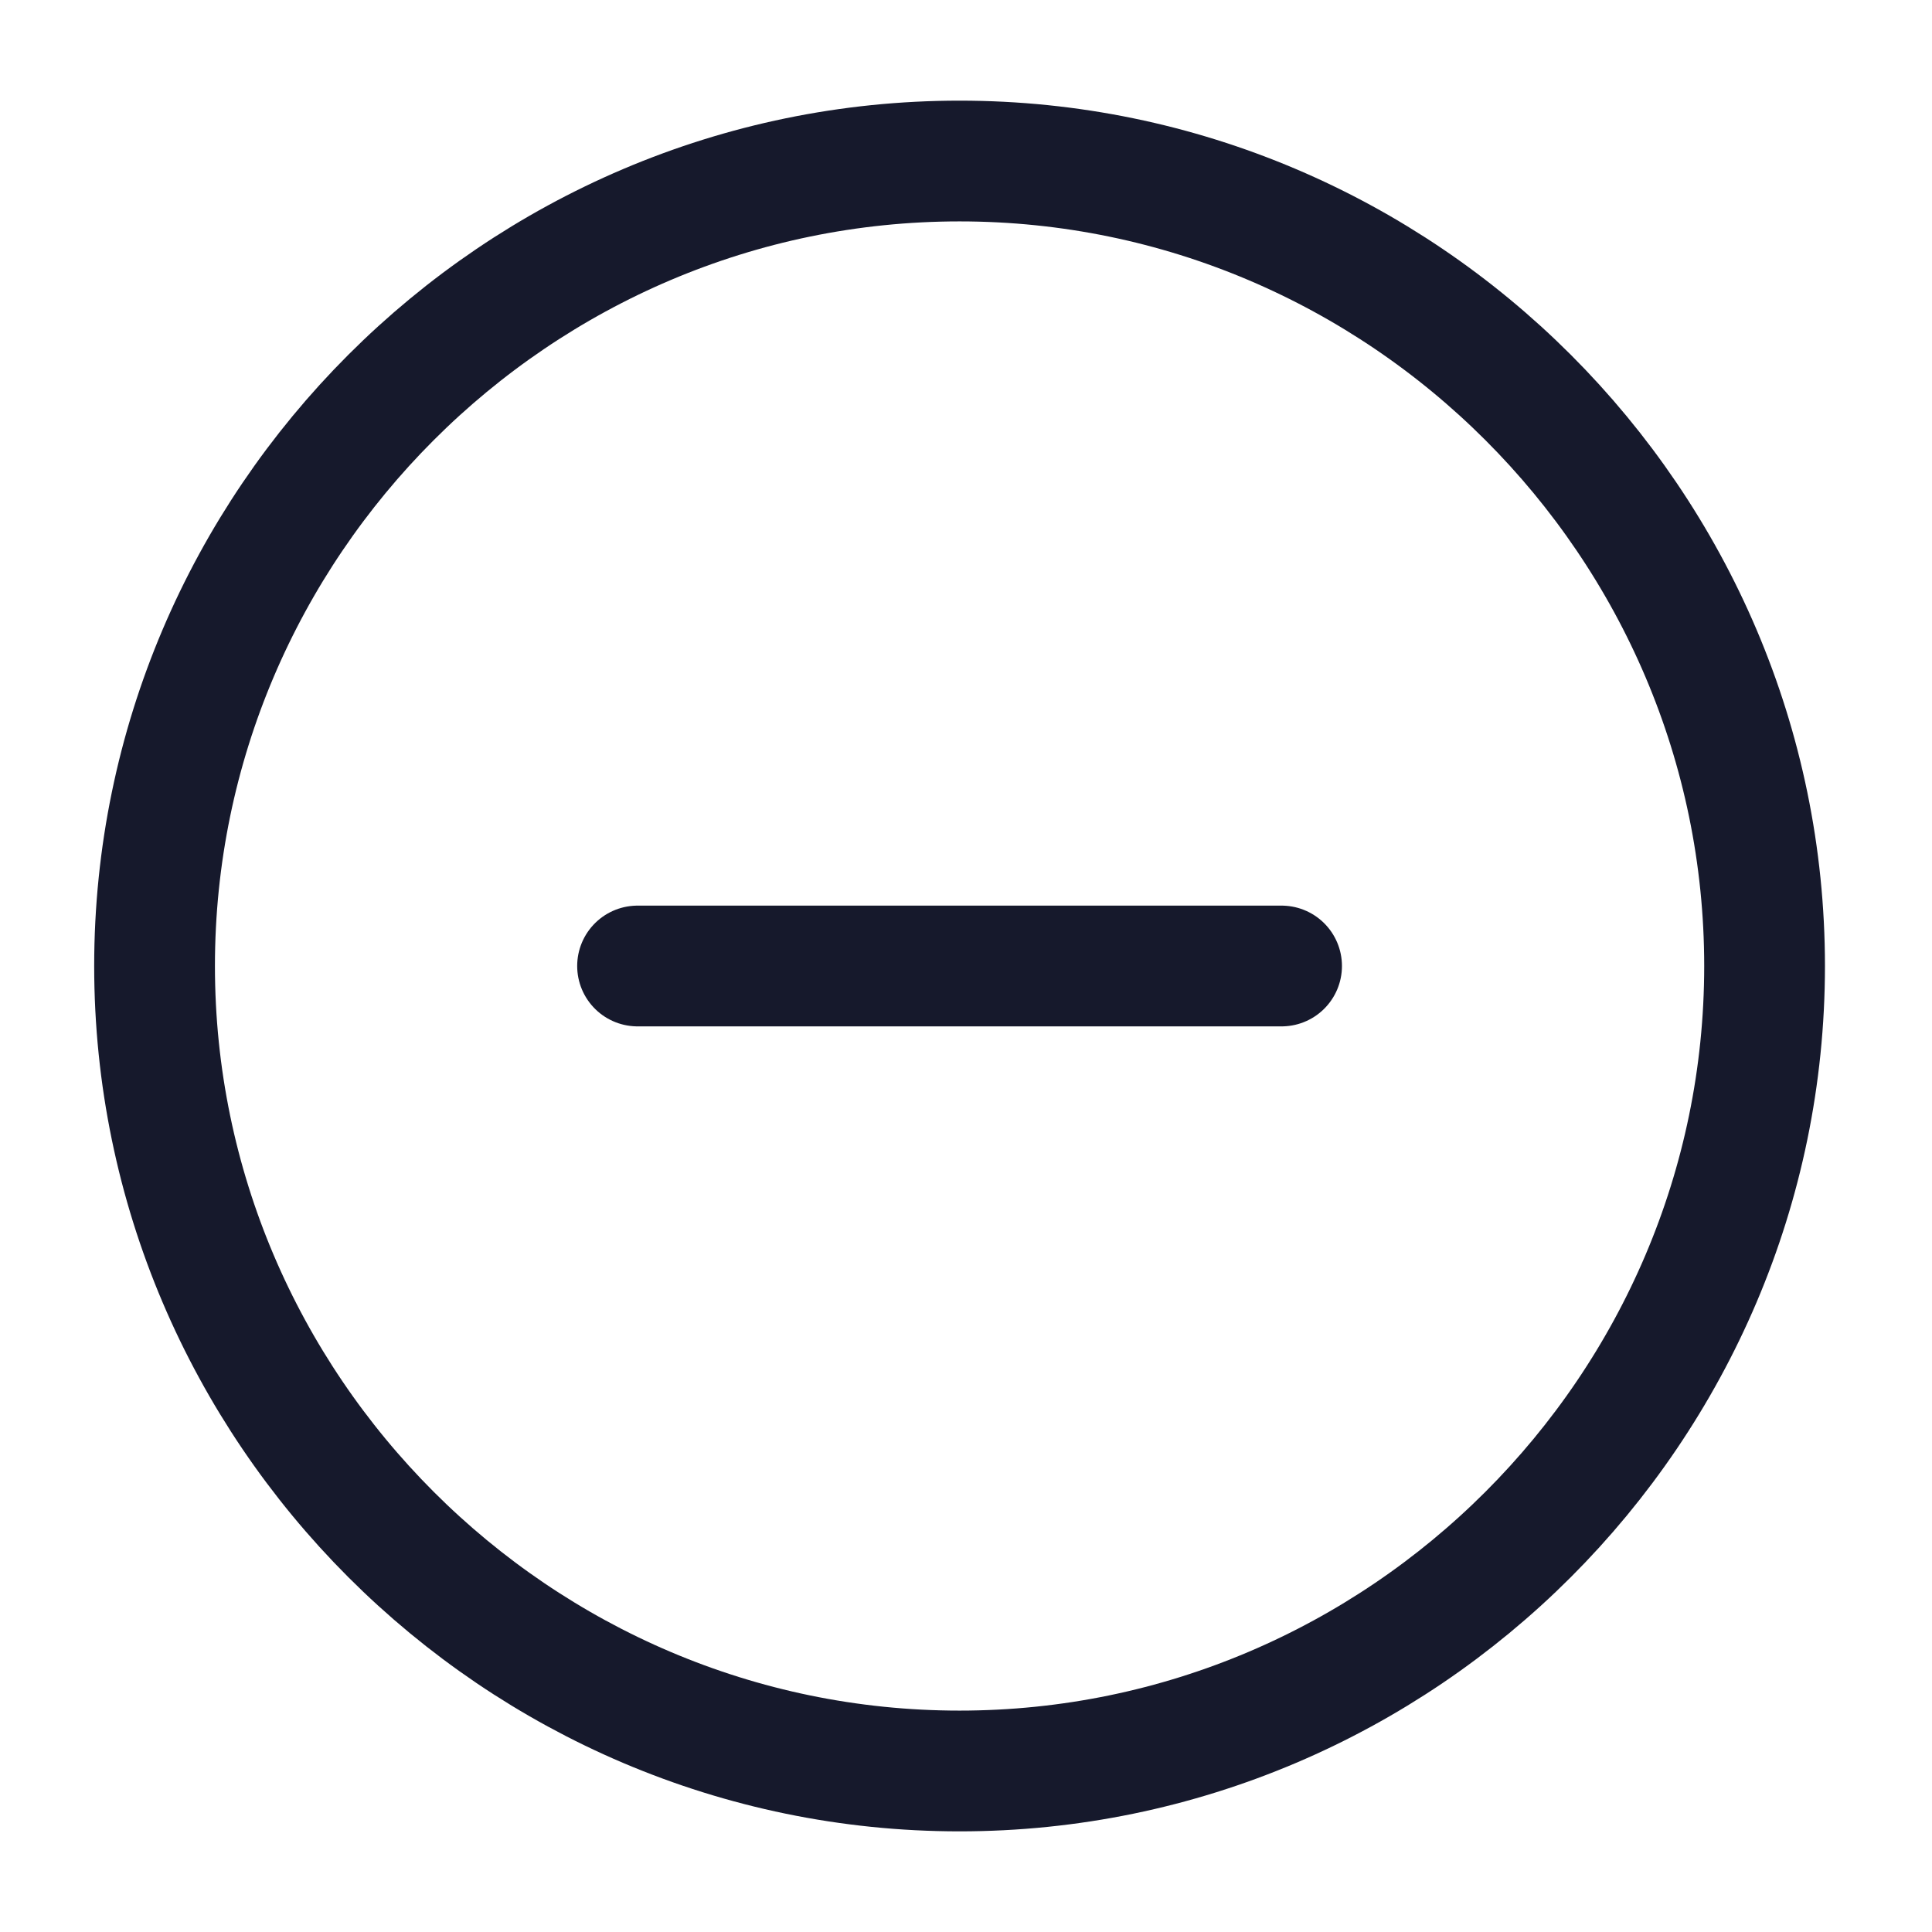 <svg width="32" height="32" viewBox="0 0 32 32" fill="none" xmlns="http://www.w3.org/2000/svg">
<path d="M15.893 29.333C23.227 29.333 29.227 23.333 29.227 16C29.227 8.666 23.227 2.667 15.893 2.667C8.56 2.667 2.56 8.666 2.56 16C2.56 23.333 8.56 29.333 15.893 29.333Z" stroke="#16192C" stroke-width="2" stroke-linecap="round" stroke-linejoin="round"/>
<path d="M10.56 16H21.227" stroke="#16192C" stroke-width="2" stroke-linecap="round" stroke-linejoin="round"/>
</svg>
